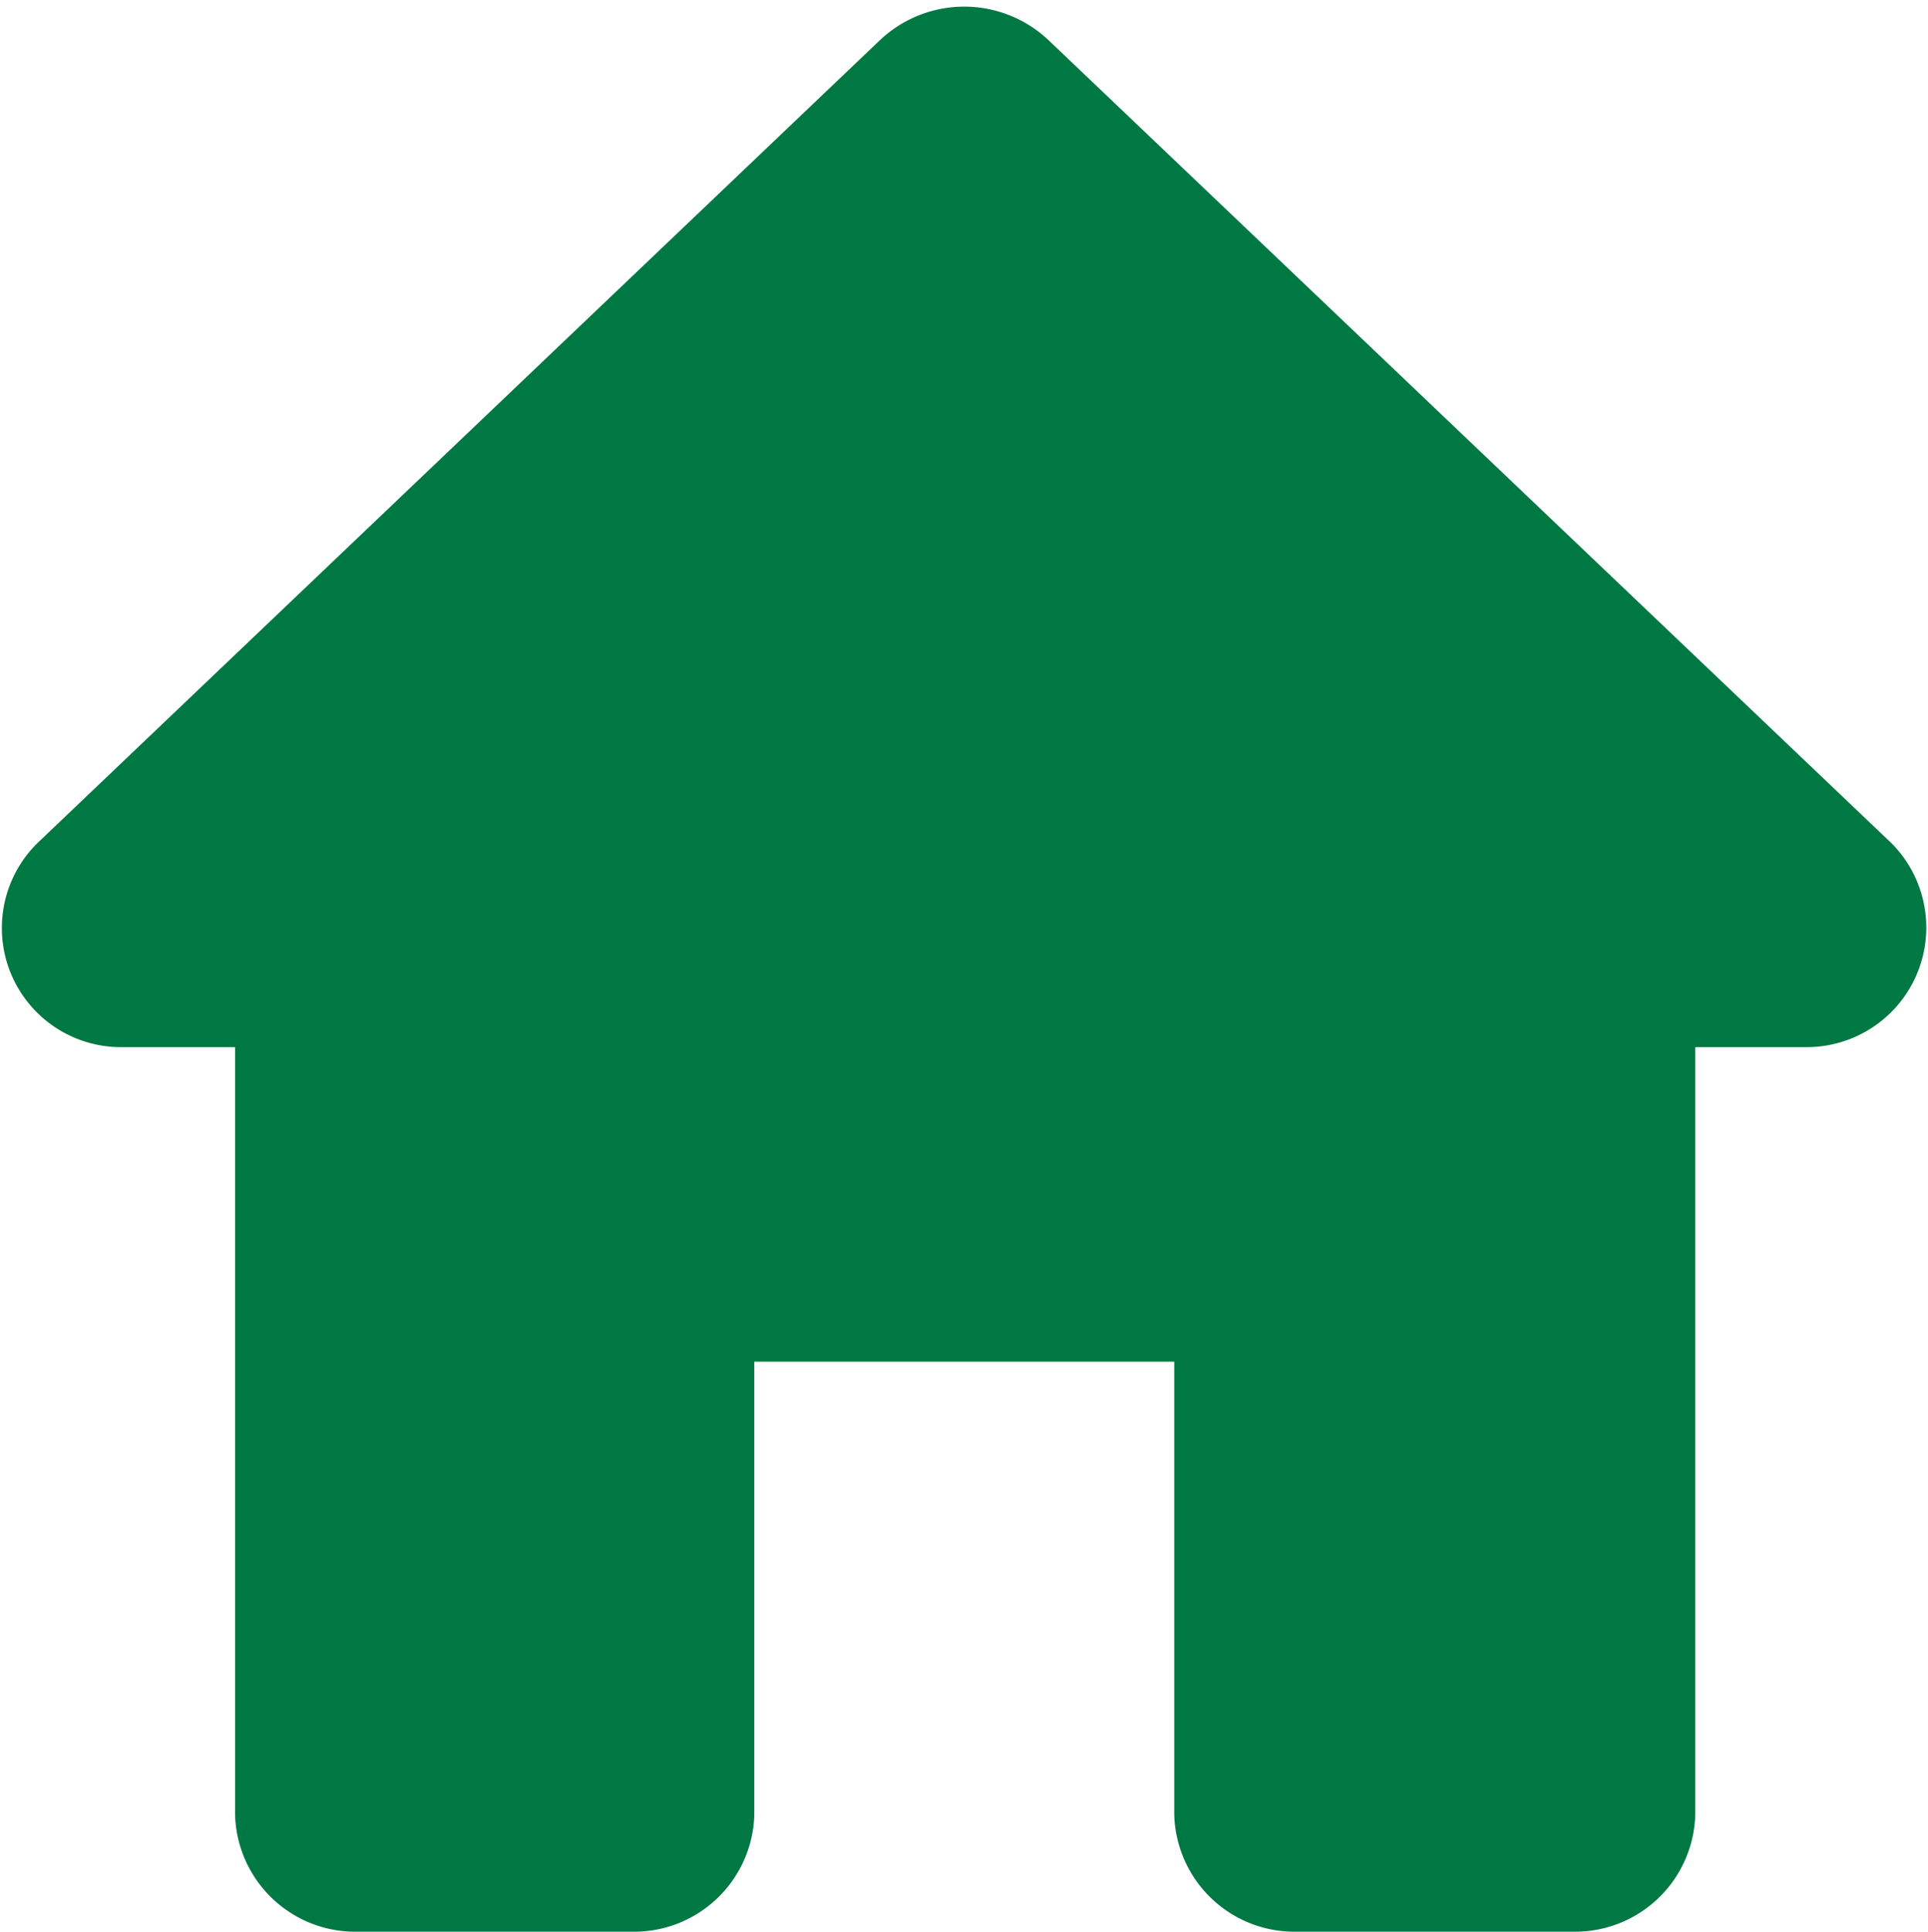 <svg xmlns="http://www.w3.org/2000/svg" width="17.281" height="17.313" viewBox="0 0 17.281 17.313">
  <path id="Icon" d="M15.374,7.725H13.858a.278.278,0,0,0-.277.264v7.4a.278.278,0,0,1-.277.264H10.788a.278.278,0,0,1-.277-.264V10.808a.278.278,0,0,0-.277-.264H5.424a.278.278,0,0,0-.277.264v4.581a.278.278,0,0,1-.277.264h-2.5a.278.278,0,0,1-.277-.264v-7.4a.278.278,0,0,0-.277-.264H.282a.268.268,0,0,1-.2-.458L7.625.079a.3.3,0,0,1,.407,0l7.546,7.188A.272.272,0,0,1,15.374,7.725Z" transform="translate(0.814 0.86)" fill="#007844" stroke="#007844" stroke-linecap="round" stroke-linejoin="round" stroke-width="1.6"/>
</svg>
